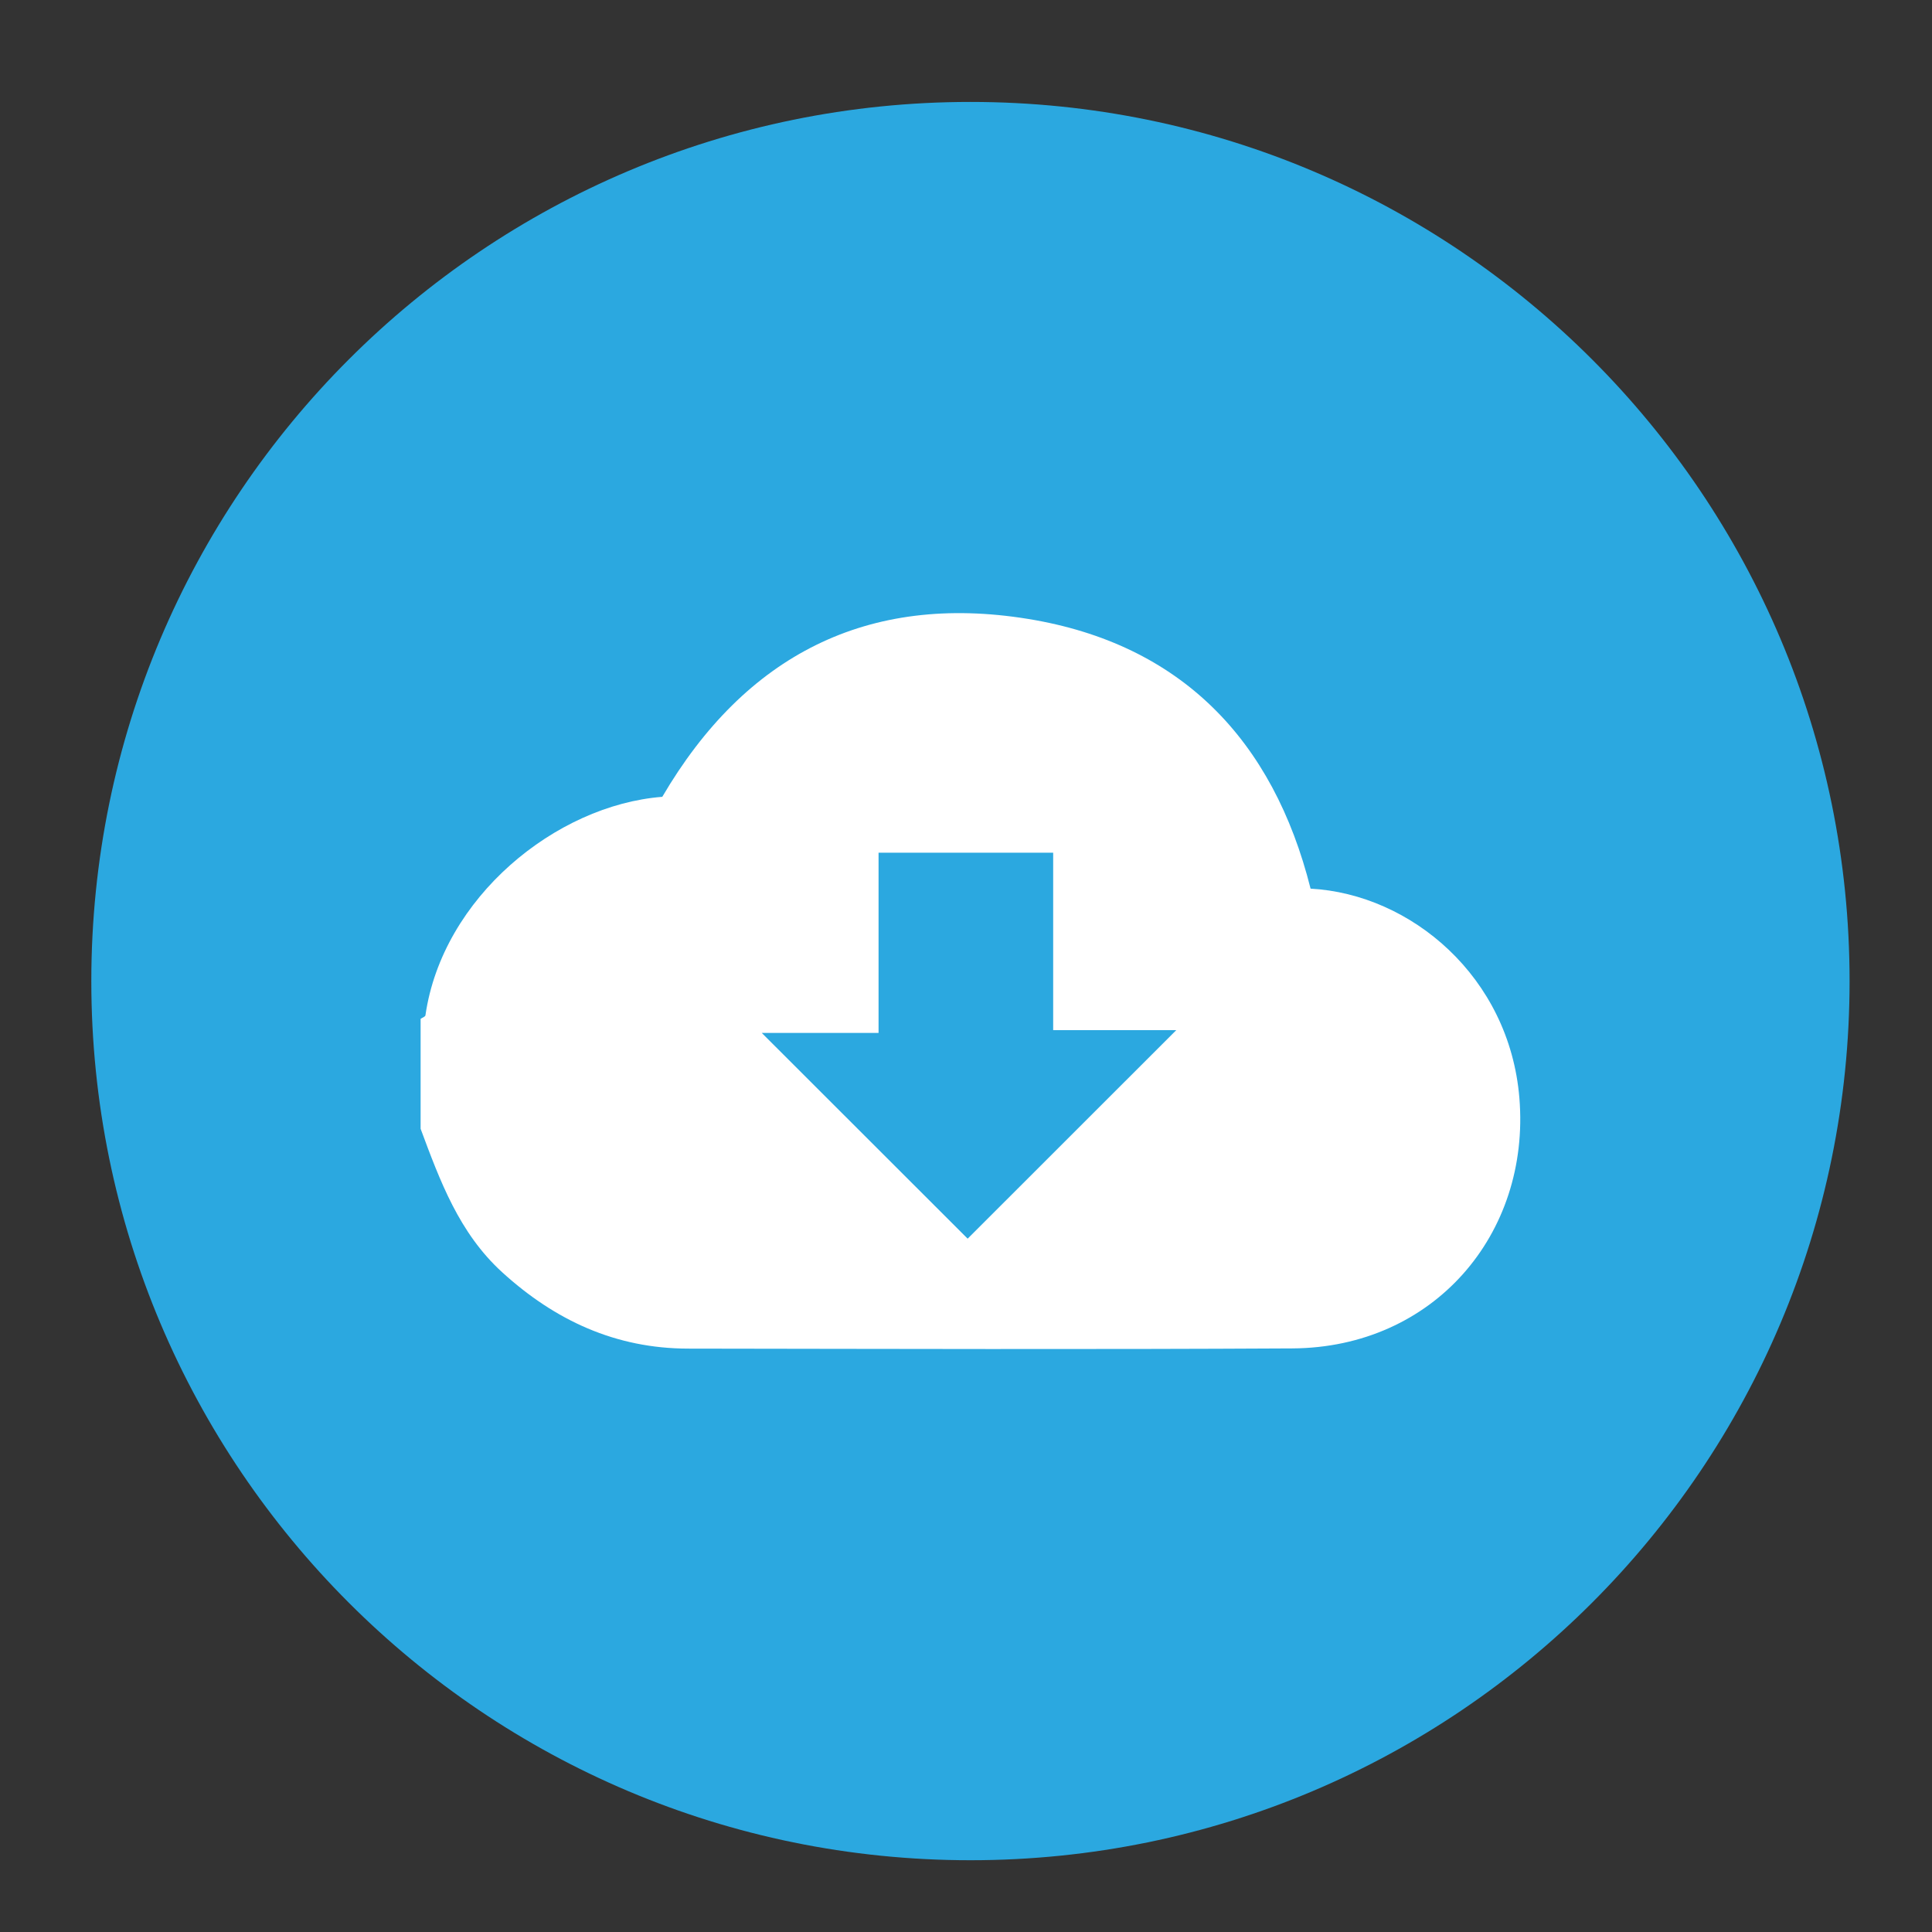 <?xml version="1.0" encoding="iso-8859-1"?>
<!-- Generator: Adobe Illustrator 16.0.0, SVG Export Plug-In . SVG Version: 6.00 Build 0)  -->
<!DOCTYPE svg PUBLIC "-//W3C//DTD SVG 1.1//EN" "http://www.w3.org/Graphics/SVG/1.1/DTD/svg11.dtd">
<svg version="1.1" id="Layer_1" xmlns="http://www.w3.org/2000/svg" xmlns:xlink="http://www.w3.org/1999/xlink" x="0px" y="0px"
	 width="150px" height="150px" viewBox="0 0 150 150" style="enable-background:new 0 0 150 150;" xml:space="preserve">
<rect x="0" y="0" width="150" height="150" fill="#333333" stroke="none"/>
<path style="fill:#FFFFFF;" d="M72.368,83.604c9.752,9.747,19.775,19.765,29.857,29.839H42.527
	C52.396,103.573,62.436,93.536,72.368,83.604"/>
<path style="fill:#FFFFFF;" d="M92.572,62.25c-3.284-0.028-5.854-2.661-5.881-5.964c-0.028-3.374,2.659-5.789,5.902-5.928
	c3.012-0.13,6.048,2.865,6,5.901C98.537,59.889,95.813,62.314,92.572,62.25"/>
<path style="fill:#2BA8E0;" d="M143.601,76.17c0,37.695-30.561,68.258-68.256,68.258c-37.697,0-68.255-30.563-68.255-68.258
	c0-37.697,30.558-68.256,68.255-68.256C113.04,7.914,143.601,38.473,143.601,76.17"/>
<path style="fill:#FFFFFF;" d="M32.656,87.637v-8.534c0.13-0.091,0.359-0.166,0.375-0.272c1.318-9.14,10.114-16.319,18.389-16.966
	c6.449-11.01,15.957-15.833,28.391-13.813c11.889,1.933,19.046,9.413,21.942,20.942c7.785,0.425,15.438,6.839,16.212,16.258
	c0.868,10.585-6.676,19.376-17.622,19.438c-15.643,0.088-31.284,0.037-46.927,0.016c-5.606-0.008-10.322-2.183-14.437-5.938
	C35.641,95.719,34.163,91.686,32.656,87.637 M75.129,96.17c5.373-5.368,10.759-10.756,16.195-16.188h-9.556V66.205H68.211v13.99
	h-9.069C64.632,85.682,70.036,91.082,75.129,96.17"/>
</svg>
